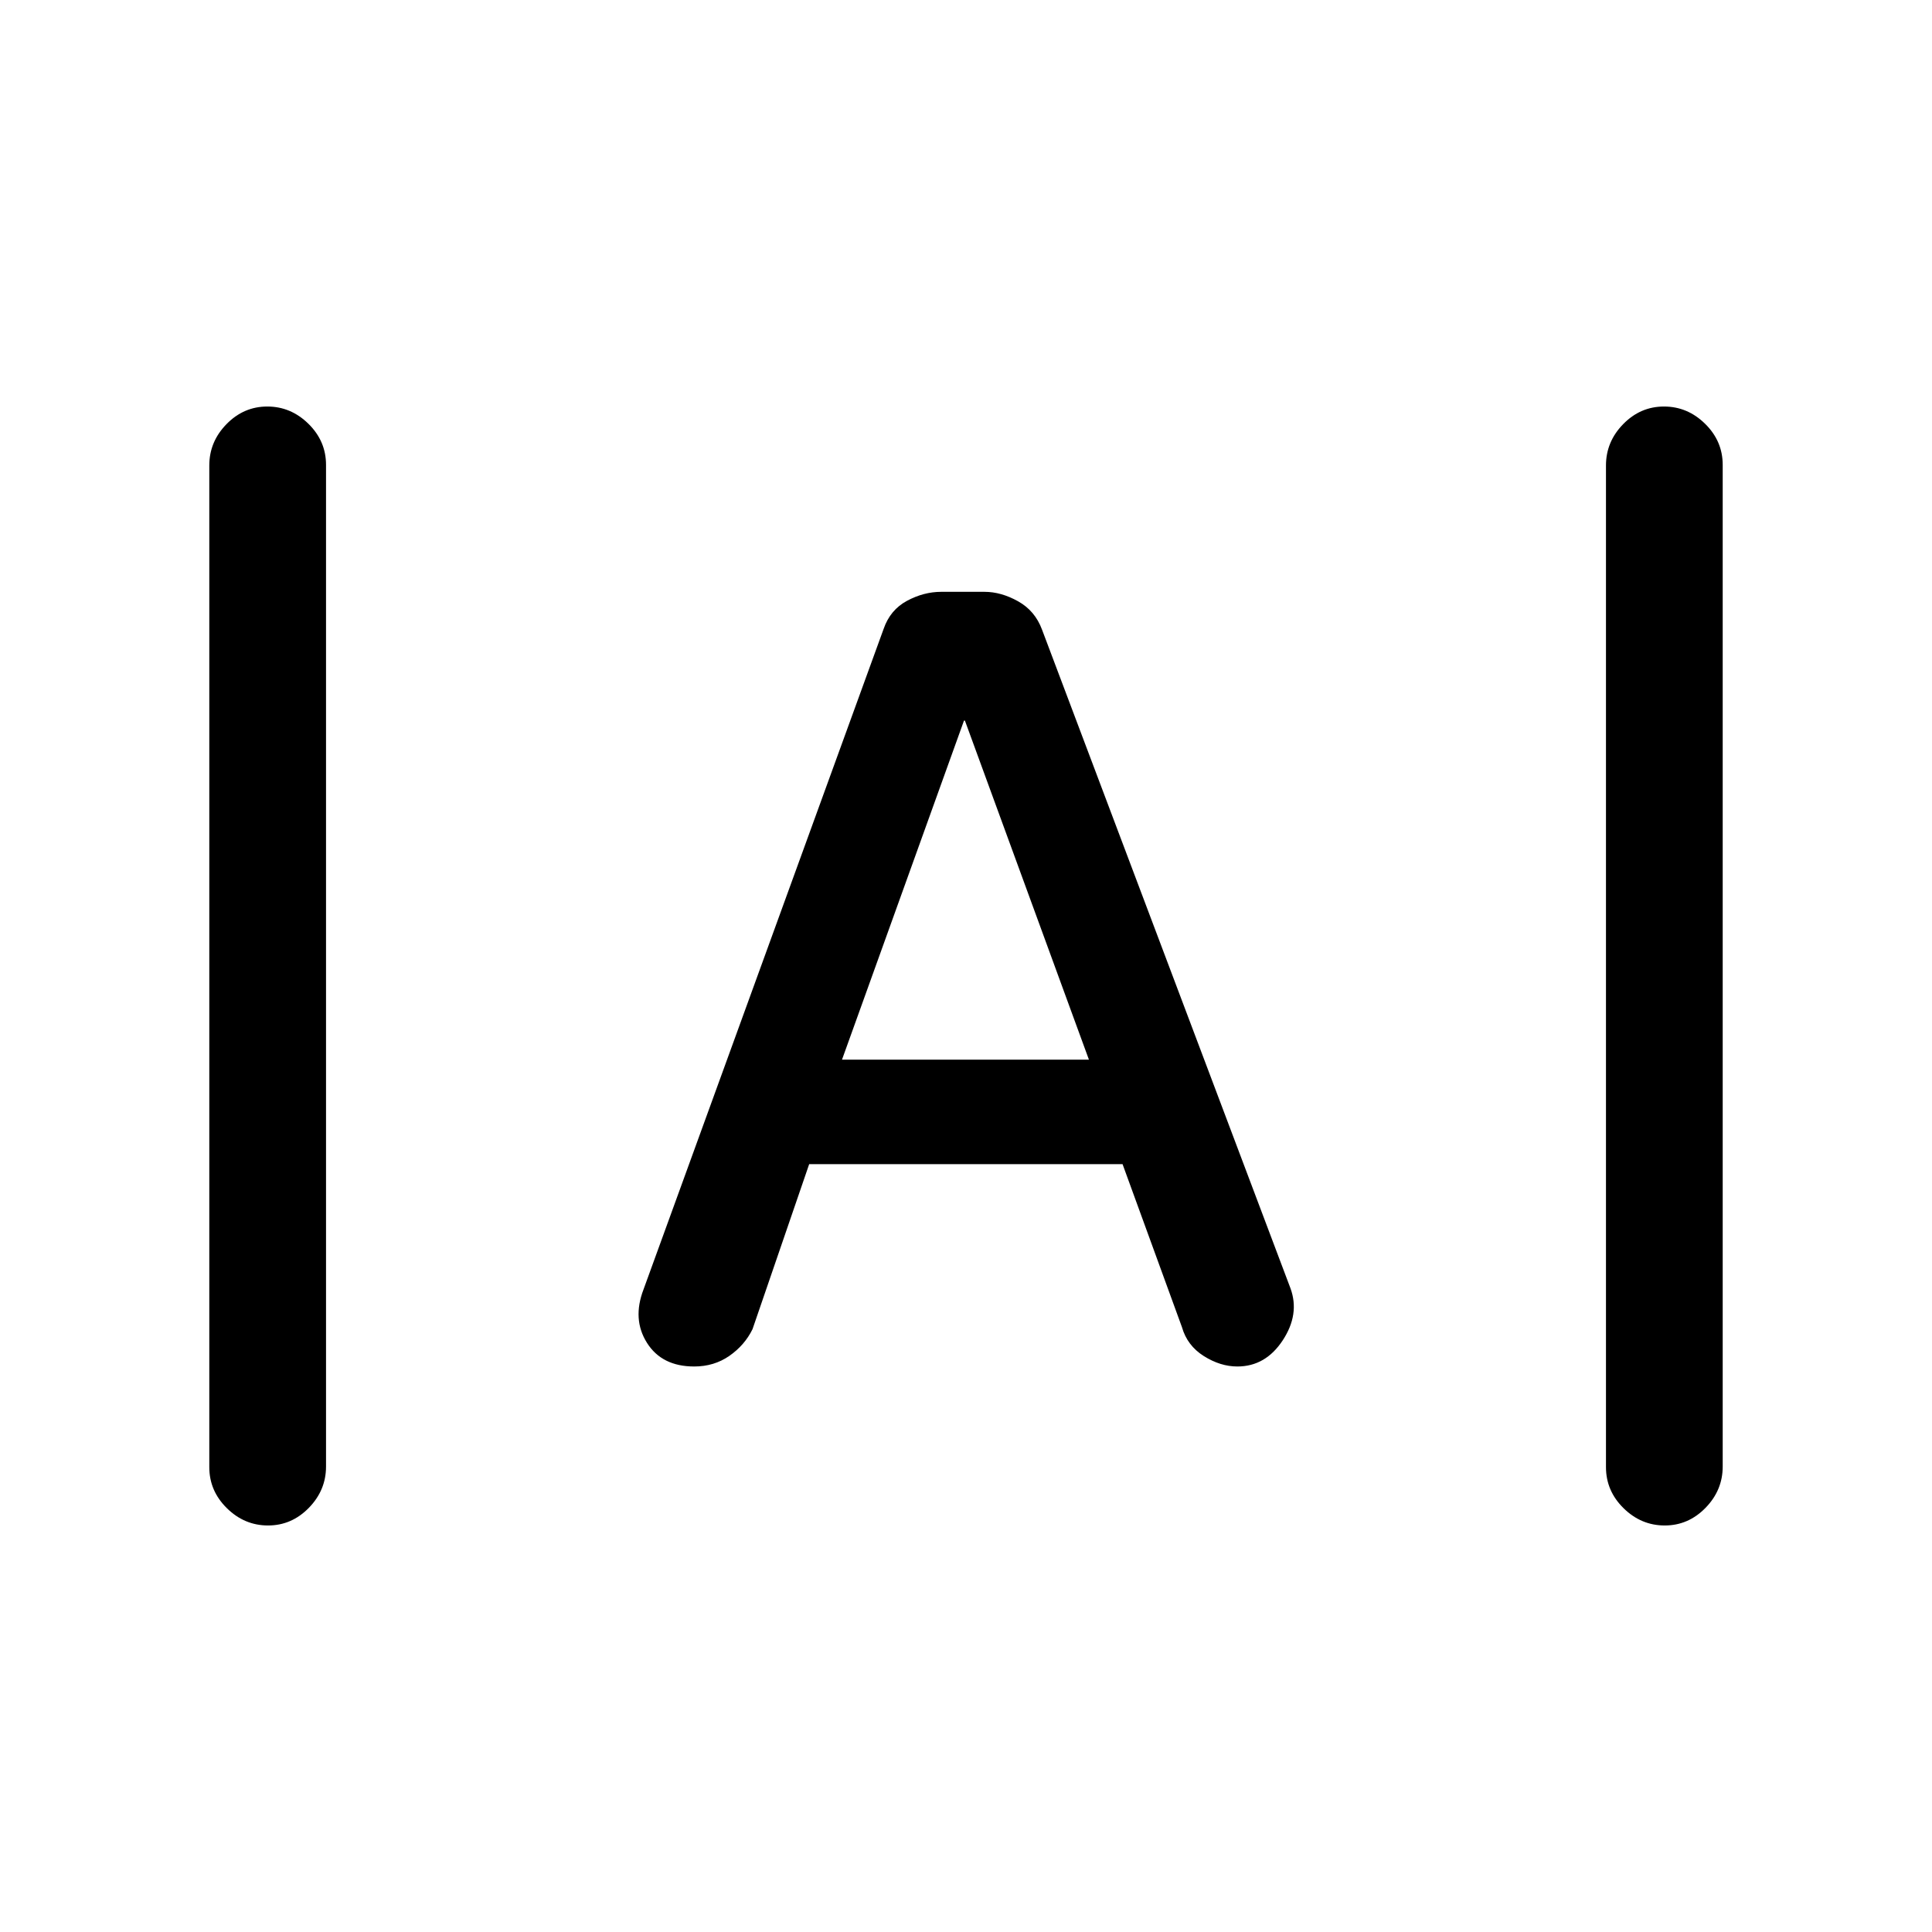 <svg xmlns="http://www.w3.org/2000/svg" height="20" viewBox="0 -960 960 960" width="20"><path d="M133.183-202q-11.722 0-20.452-8.594Q104-219.189 104-230.98v-497.728q0-11.792 8.547-20.542 8.547-8.75 20.269-8.75 11.722 0 20.453 8.594Q162-740.811 162-729.02v497.728q0 11.792-8.547 20.542-8.548 8.75-20.27 8.75Zm694.001 0q-11.722 0-20.453-8.594Q798-219.189 798-230.98v-497.728q0-11.792 8.547-20.542 8.547-8.75 20.27-8.75 11.722 0 20.452 8.594Q856-740.811 856-729.02v497.728q0 11.792-8.547 20.542-8.547 8.75-20.269 8.75Zm-482.246-79q-16.044 0-23.453-11.731-7.408-11.731-1.716-26.577l119.308-328.224q3.258-9.426 11.582-13.909 8.324-4.482 17.04-4.482h21.482q8.281 0 16.704 4.71t11.884 14.059l123.462 327.308Q645.923-307 637.385-294q-8.537 13-22.552 13-8.448 0-16.679-5.192-8.231-5.193-10.846-14.347l-29.514-80.999H402.077l-28.154 81.999q-3.907 7.971-11.492 13.255Q354.846-281 344.938-281Zm73.447-152.462h122.692l-61.615-168.461H479l-60.615 168.461Z"/></svg>